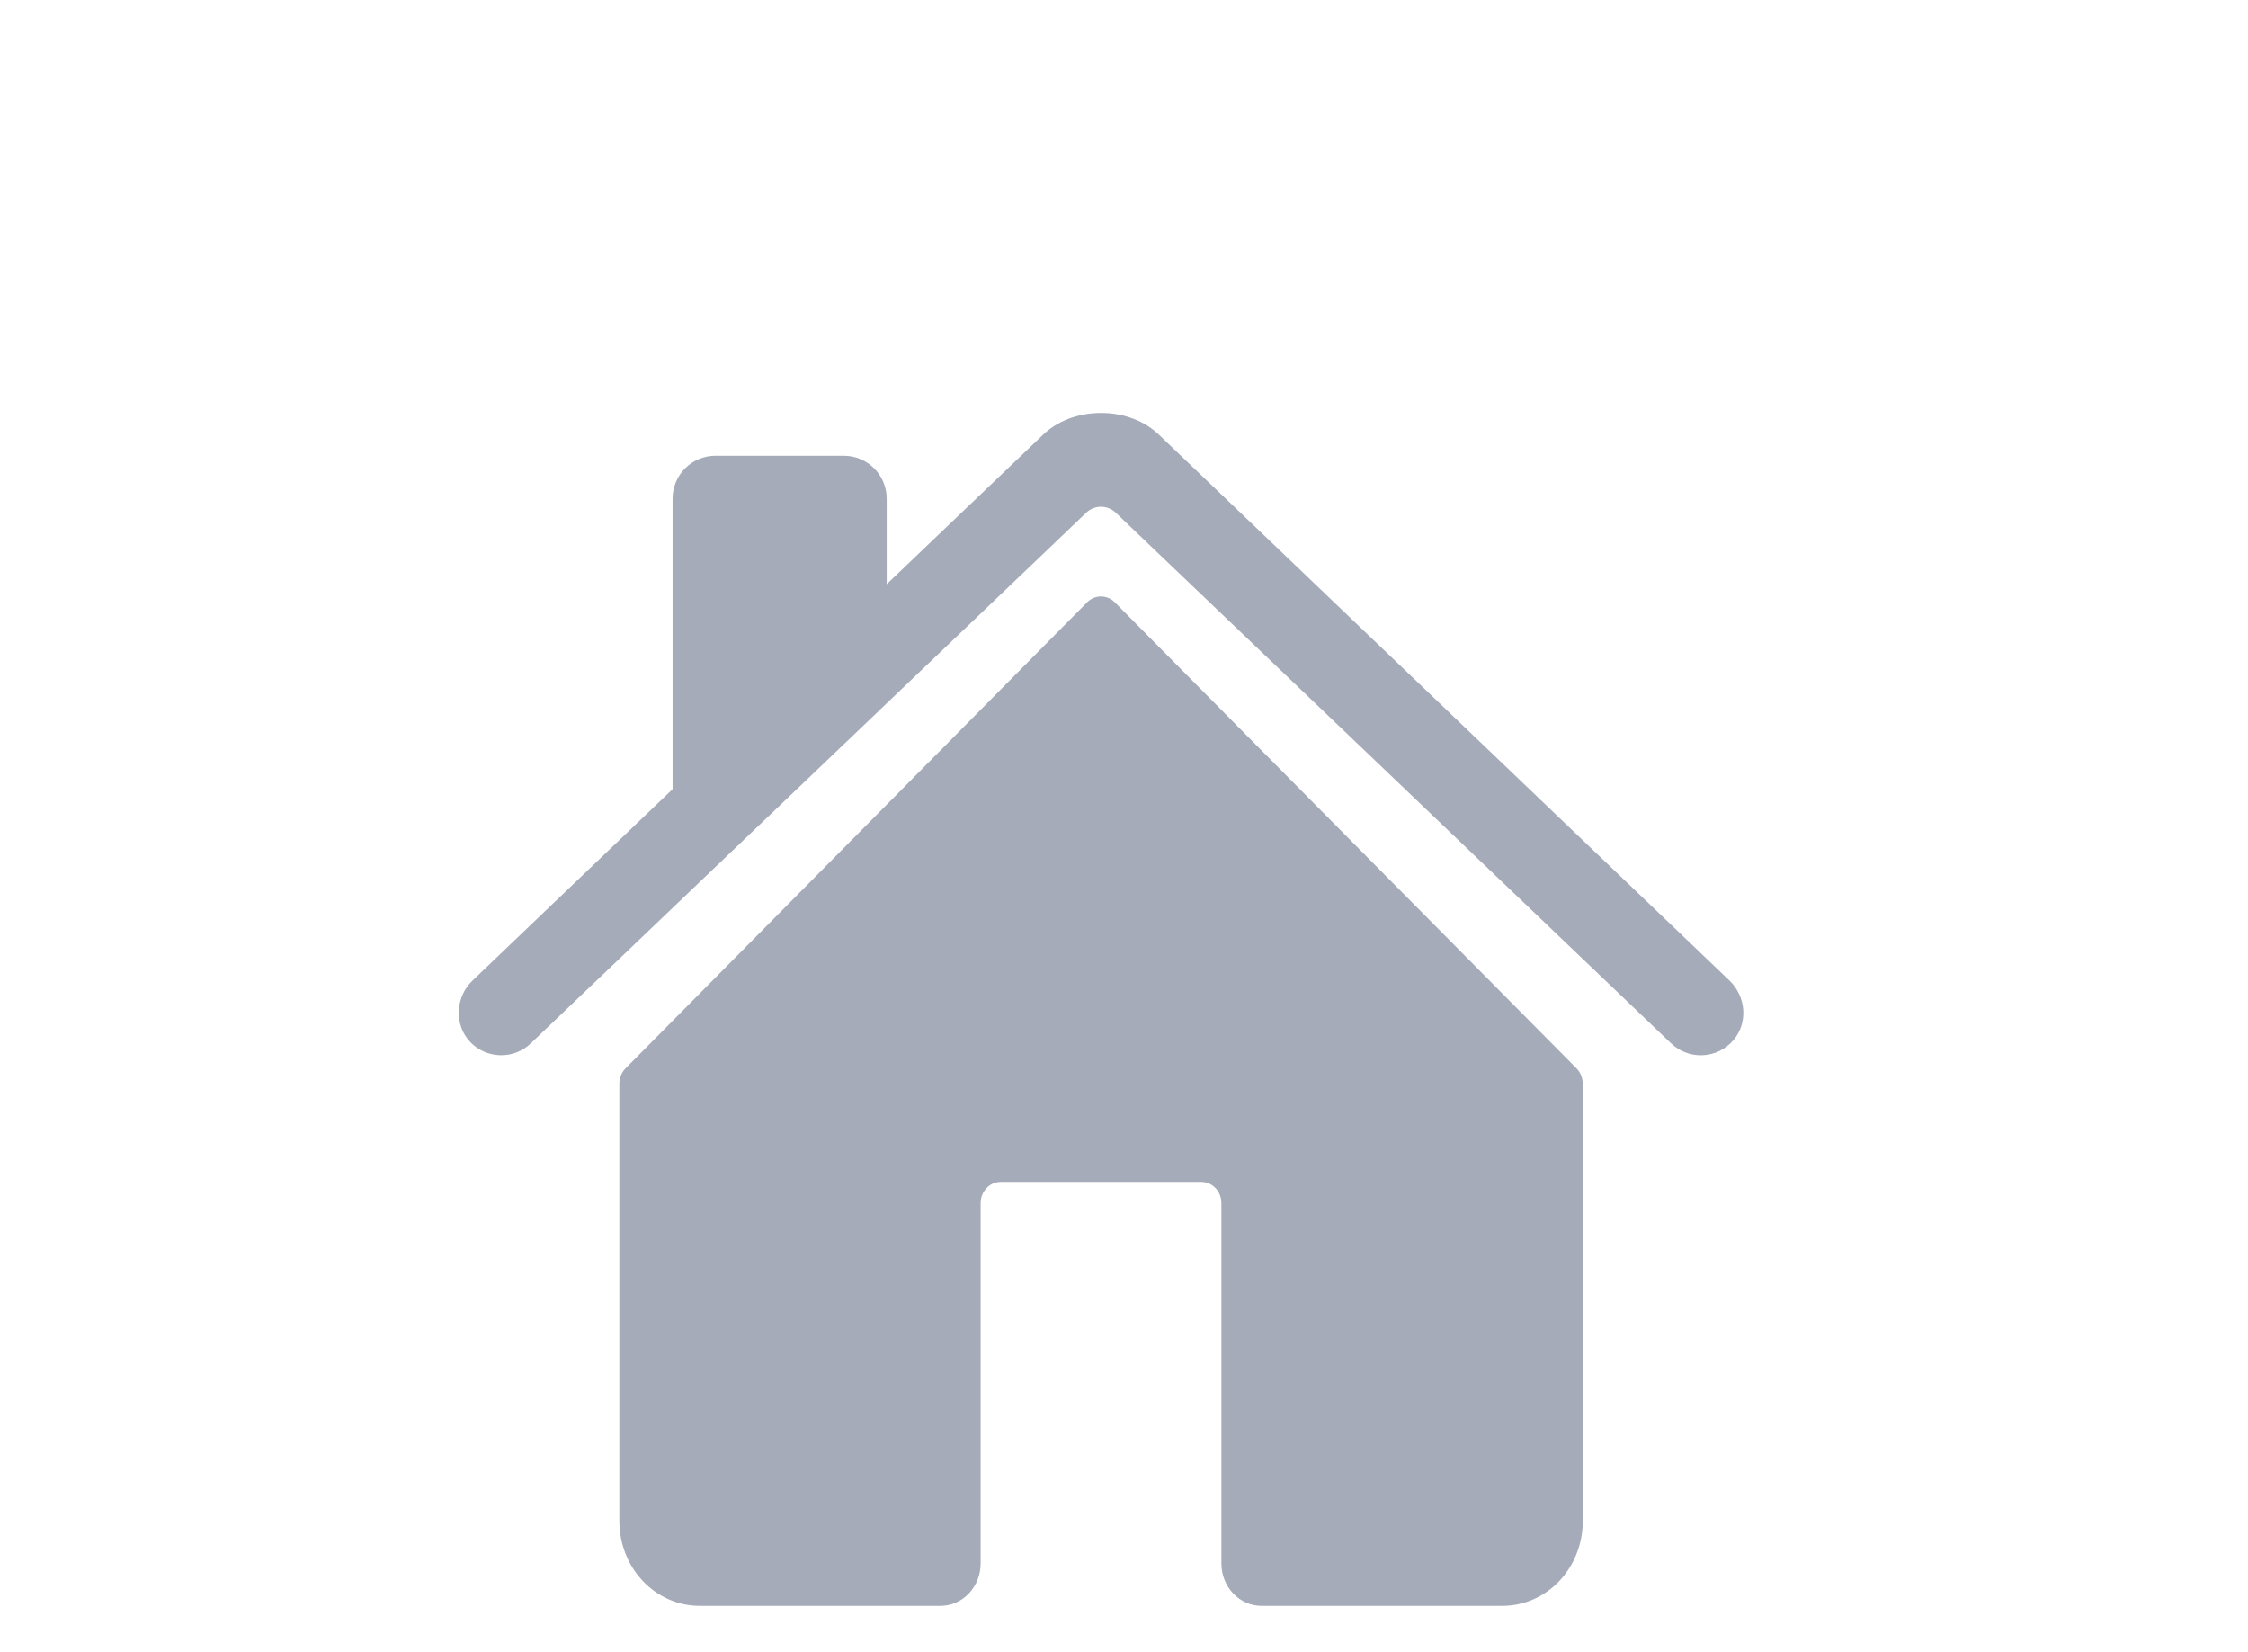 <svg width="49" height="36" viewBox="0 0 49 36" fill="none" xmlns="http://www.w3.org/2000/svg">
<path d="M23.695 13.128C23.776 13.046 23.885 13 23.997 13C24.11 13 24.218 13.046 24.3 13.128L34.363 23.285C34.406 23.328 34.44 23.38 34.463 23.438C34.486 23.495 34.498 23.557 34.498 23.619L34.5 33.152C34.5 33.642 34.316 34.112 33.988 34.459C33.66 34.805 33.215 35 32.751 35H27.497C27.265 35 27.043 34.903 26.879 34.729C26.715 34.556 26.623 34.321 26.623 34.076V26.222C26.623 26.099 26.577 25.982 26.495 25.895C26.413 25.808 26.302 25.76 26.186 25.76H21.812C21.696 25.76 21.585 25.808 21.503 25.895C21.421 25.982 21.375 26.099 21.375 26.222V34.076C21.375 34.321 21.283 34.556 21.119 34.729C20.955 34.903 20.732 35 20.5 35H15.249C14.785 35 14.34 34.805 14.012 34.459C13.684 34.112 13.5 33.642 13.5 33.152V23.619C13.5 23.557 13.512 23.495 13.535 23.438C13.558 23.38 13.592 23.328 13.635 23.285L23.695 13.128Z" fill="#A5ABB9"/>
<path d="M10.297 21.374L14.66 17.2V10.867C14.66 10.619 14.759 10.382 14.934 10.207C15.109 10.032 15.346 9.933 15.594 9.933H18.394C18.641 9.933 18.878 10.032 19.054 10.207C19.229 10.382 19.327 10.619 19.327 10.867V12.733L22.706 9.503C23.022 9.183 23.492 9 24 9C24.506 9 24.975 9.183 25.291 9.503L37.699 21.373C38.062 21.723 38.107 22.299 37.777 22.678C37.694 22.773 37.593 22.851 37.479 22.907C37.365 22.962 37.241 22.993 37.114 22.999C36.988 23.005 36.861 22.985 36.743 22.94C36.624 22.896 36.516 22.827 36.425 22.74L24.321 11.175C24.234 11.091 24.118 11.045 23.998 11.045C23.878 11.045 23.762 11.091 23.676 11.175L11.57 22.74C11.392 22.911 11.153 23.004 10.906 22.999C10.659 22.994 10.424 22.892 10.253 22.714C9.894 22.343 9.924 21.731 10.297 21.374Z" fill="#A5ABB9"/>
</svg>
